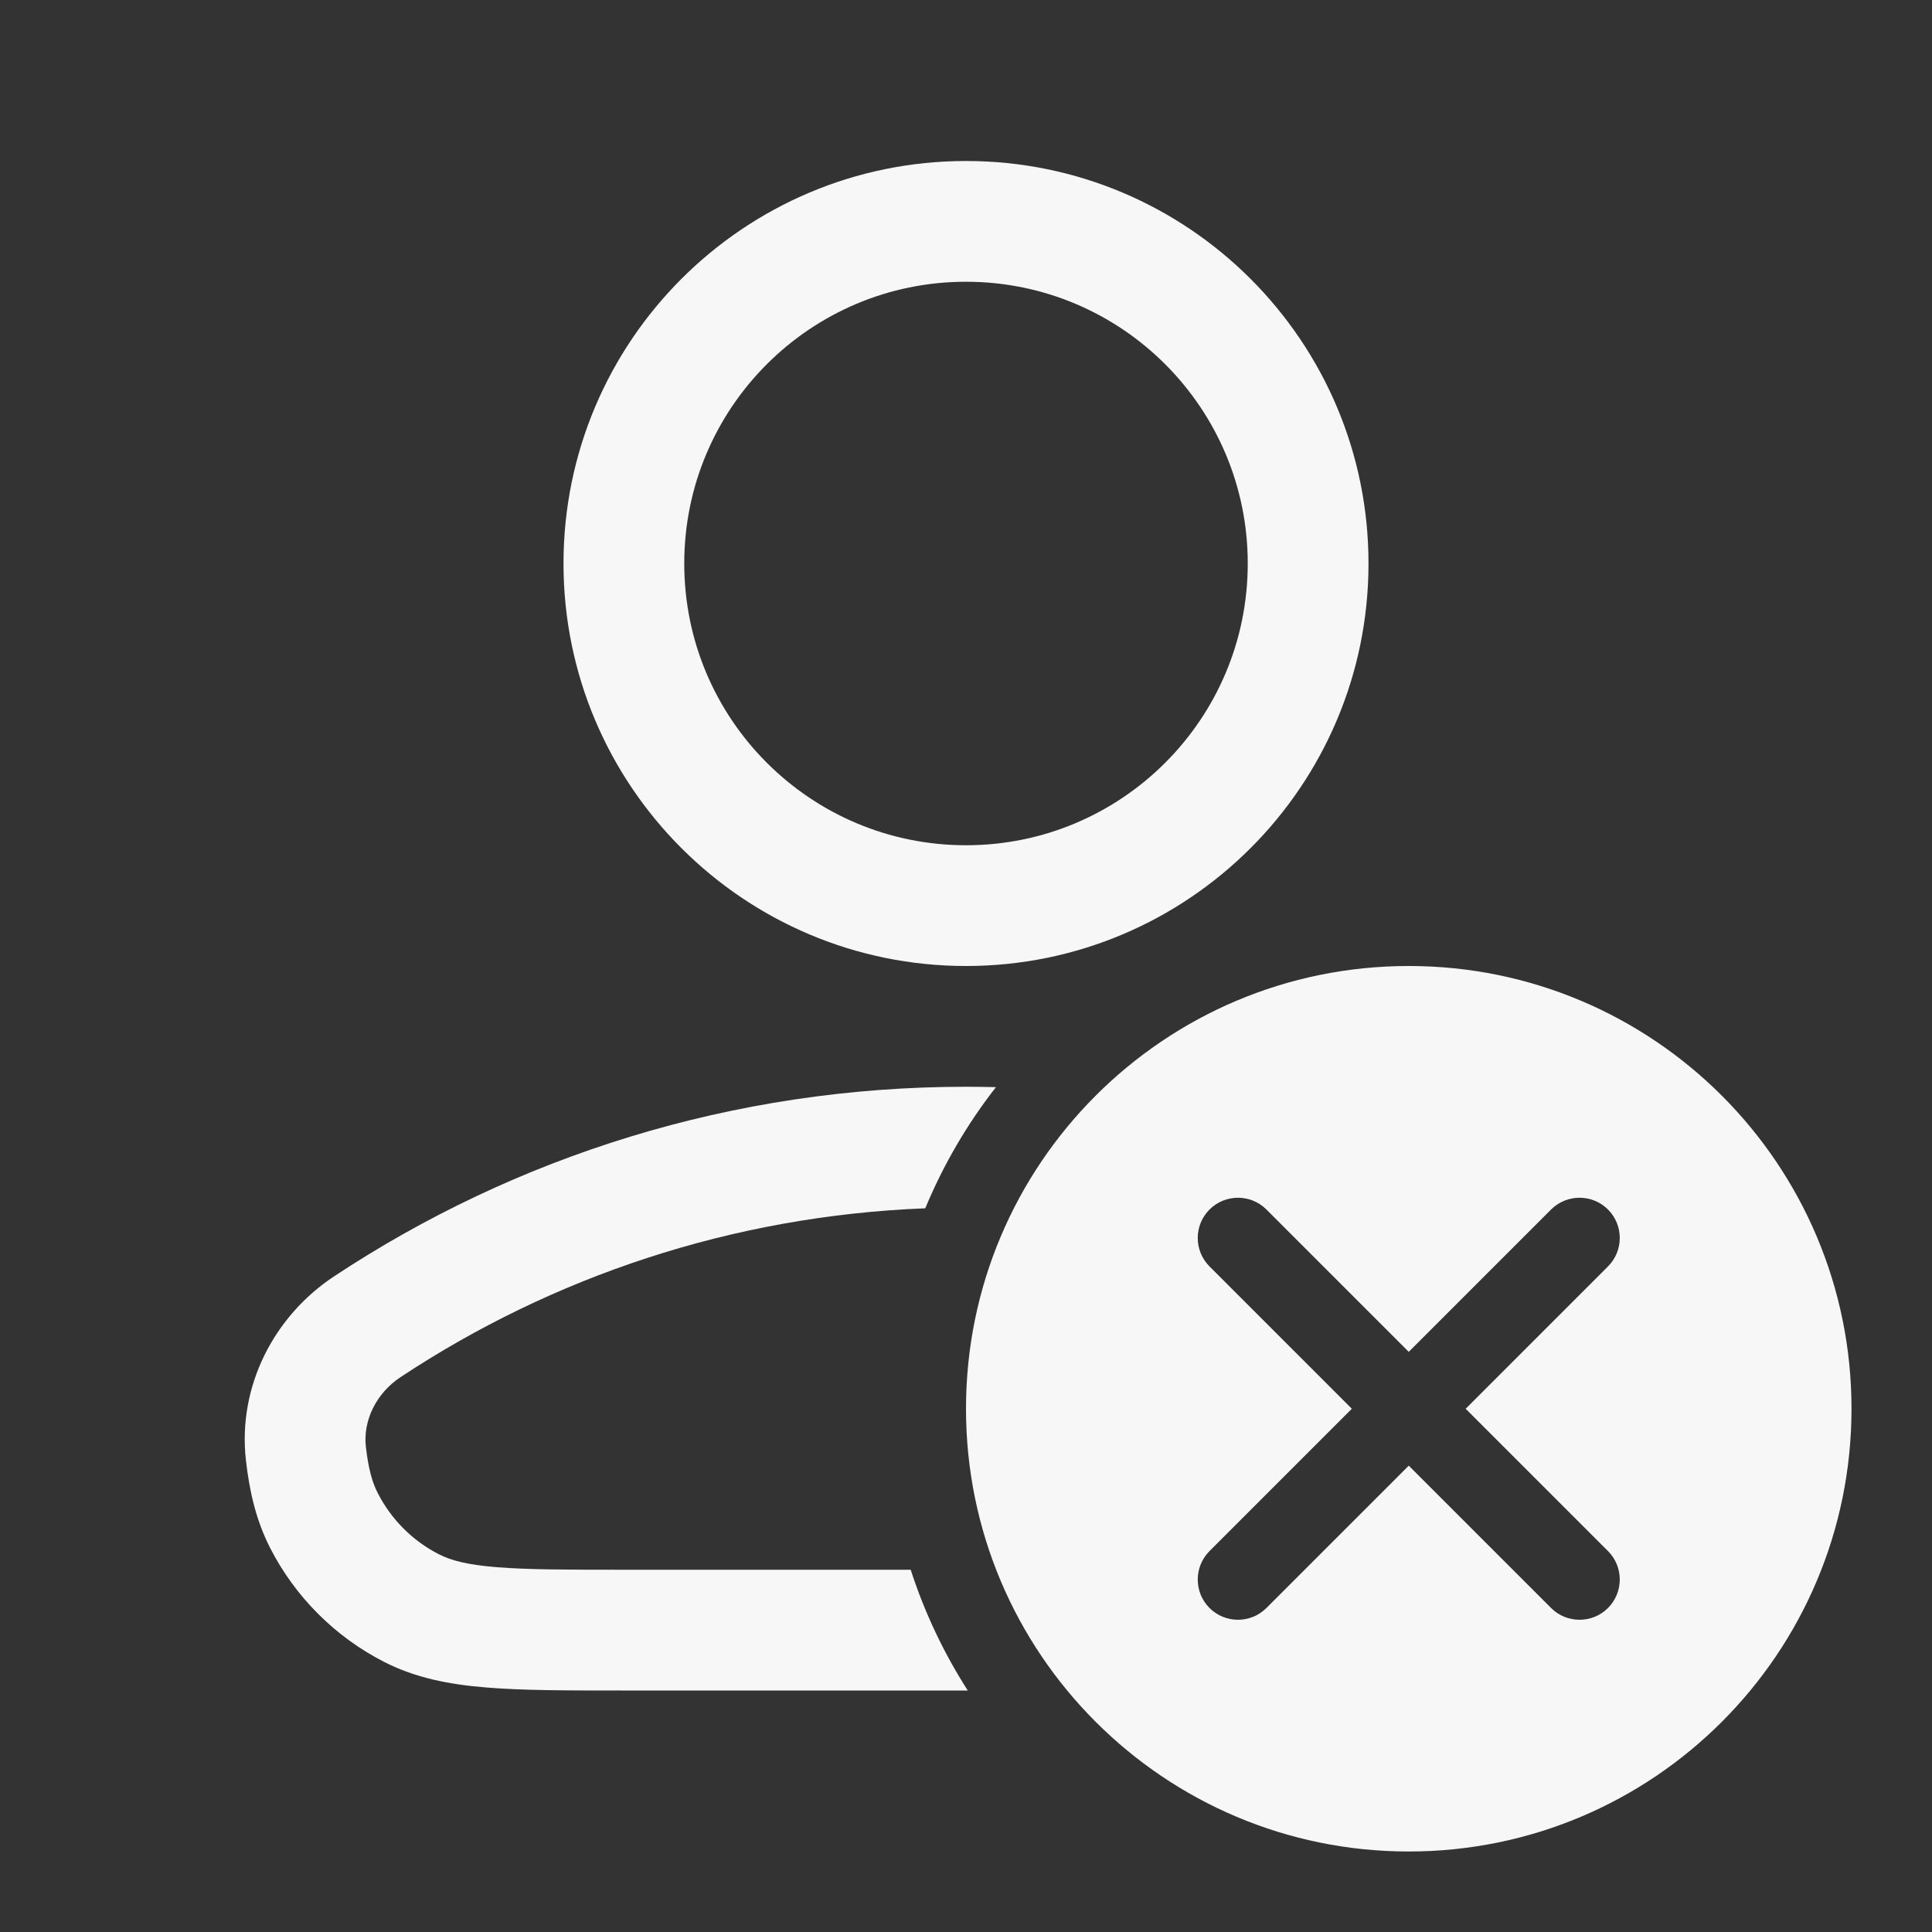 <svg width="24" height="24" viewBox="0 0 24 24" fill="none" xmlns="http://www.w3.org/2000/svg">
<rect x="0" y="0" width="24" height="24" fill="#333333" stroke="none"/>
<path fill-rule="evenodd" clip-rule="evenodd" d="M7 7C7 4.239 9.239 2 12 2C14.761 2 17 4.239 17 7C17 9.761 14.761 12 12 12C9.239 12 7 9.761 7 7ZM12 3.5C10.067 3.5 8.5 5.067 8.5 7C8.5 8.933 10.067 10.5 12 10.5C13.933 10.5 15.5 8.933 15.5 7C15.5 5.067 13.933 3.5 12 3.5Z" fill="white" fill-opacity="0.96"/>
<path d="M4.976 17.107C6.859 15.862 9.09 15.104 11.494 15.01C11.719 14.467 12.016 13.961 12.372 13.505C12.249 13.502 12.124 13.5 12 13.5C9.1 13.5 6.4 14.367 4.149 15.856C3.411 16.344 2.95 17.213 3.055 18.14C3.099 18.53 3.182 18.887 3.354 19.226C3.666 19.837 4.163 20.334 4.774 20.646C5.165 20.845 5.584 20.926 6.047 20.963C6.494 21 7.045 21 7.718 21H12.022C11.725 20.537 11.486 20.034 11.313 19.5H7.75C7.037 19.5 6.548 19.499 6.169 19.468C5.799 19.438 5.599 19.383 5.455 19.309C5.126 19.142 4.858 18.874 4.691 18.544C4.627 18.42 4.577 18.254 4.545 17.972C4.509 17.652 4.668 17.311 4.976 17.107Z" fill="white" fill-opacity="0.96"/>
<path fill-rule="evenodd" clip-rule="evenodd" d="M23 17.5C23 20.538 20.538 23 17.5 23C14.462 23 12 20.538 12 17.5C12 14.462 14.462 12 17.5 12C20.538 12 23 14.462 23 17.5ZM15.025 15.025C15.22 14.83 15.537 14.83 15.732 15.025L17.5 16.793L19.268 15.025C19.463 14.83 19.78 14.83 19.975 15.025C20.17 15.22 20.17 15.537 19.975 15.732L18.207 17.5L19.975 19.268C20.17 19.463 20.17 19.78 19.975 19.975C19.78 20.17 19.463 20.17 19.268 19.975L17.5 18.207L15.732 19.975C15.537 20.17 15.22 20.17 15.025 19.975C14.83 19.78 14.83 19.463 15.025 19.268L16.793 17.5L15.025 15.732C14.83 15.537 14.83 15.22 15.025 15.025Z" fill="white" fill-opacity="0.96"/>
</svg>
